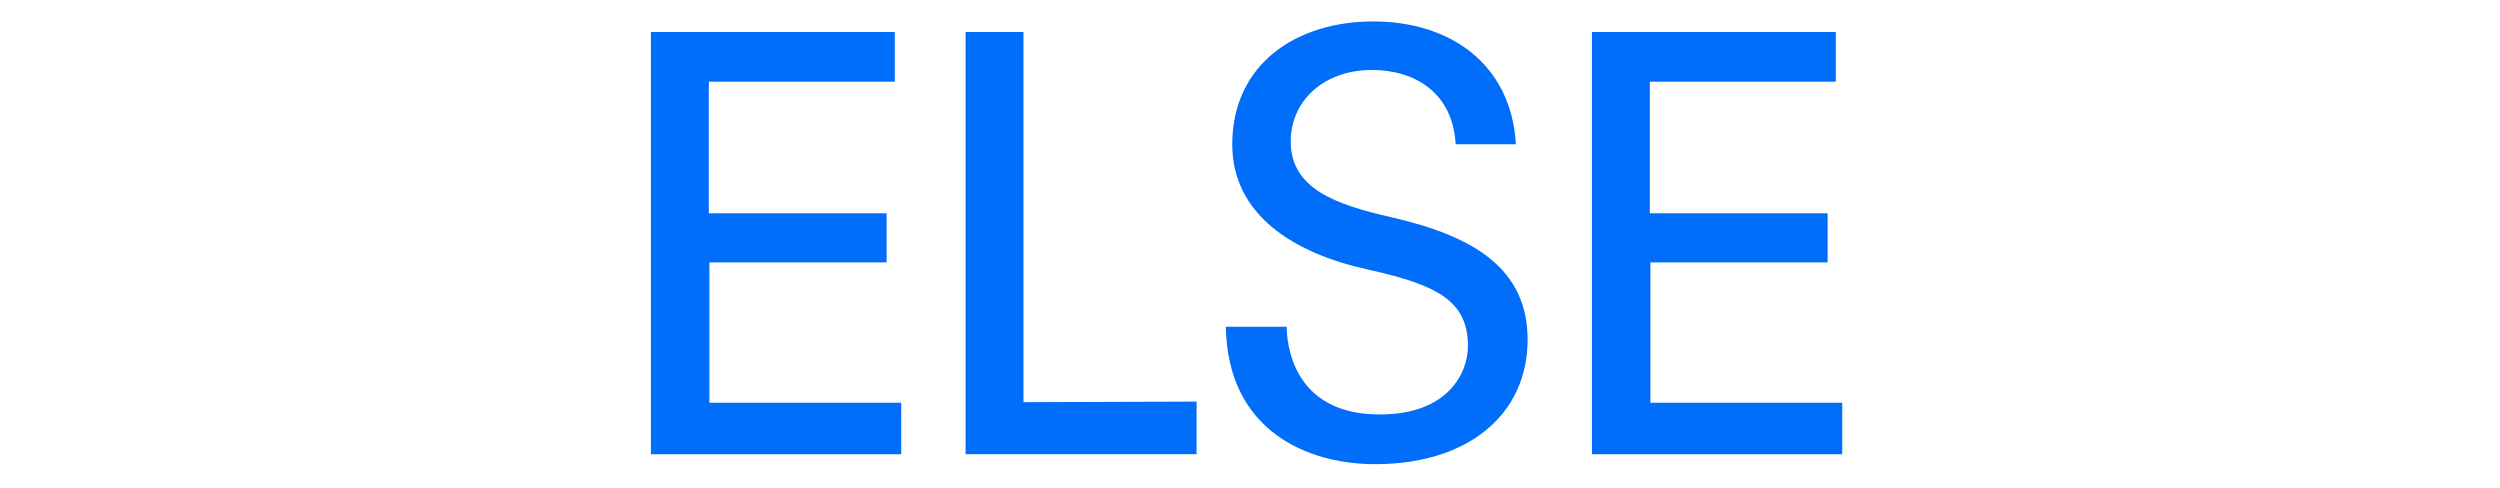 <?xml version="1.0" encoding="utf-8"?>
<!-- Generator: Adobe Illustrator 18.0.0, SVG Export Plug-In . SVG Version: 6.00 Build 0)  -->
<!DOCTYPE svg PUBLIC "-//W3C//DTD SVG 1.0//EN" "http://www.w3.org/TR/2001/REC-SVG-20010904/DTD/svg10.dtd">
<svg version="1.0" id="if" xmlns="http://www.w3.org/2000/svg" xmlns:xlink="http://www.w3.org/1999/xlink" x="0px" y="0px"
	 width="1282.4px" height="250.5px" viewBox="0 0 1282.4 250.5" style="enable-background:new 0 0 1282.4 250.5;"
	 xml:space="preserve">
<g id="else">
	<g>
		<path style="fill:#006EFA;" d="M333.9,16.4H459v25.5h-95.4v67.5h91.2v25.2h-90.9v72h98.4V233H333.9V16.4z"/>
		<path style="fill:#006EFA;" d="M495.3,16.4H525v189.9l88.8-0.3v27H495.3V16.4z"/>
		<path style="fill:#006EFA;" d="M660,167.6c0.3,15.9,7.8,45,47.7,45c35.4,0,45.3-21.6,45.3-35.1c0-23.4-16.2-31.5-51.6-39.3
			c-38.1-8.4-69.3-28.2-69.3-64.2c0-40.5,32.1-63,72.3-63c39.6,0,70.8,21.9,73.2,63h-30.9c-1.5-27-21.6-38.1-42.9-38.1
			c-25.2,0-41.7,16.2-41.7,36.6c0,24.3,22.8,32.4,51.9,39c41.7,9.6,69.6,26.1,69.6,62.7c0,37.8-29.7,63.9-78.3,63.9
			c-34.2,0-75.6-16.8-76.5-70.5H660z"/>
		<path style="fill:#006EFA;" d="M816.6,16.4h125.1v25.5h-95.4v67.5h91.2v25.2h-90.9v72H945V233H816.6V16.4z"/>
	</g>
</g>
</svg>
